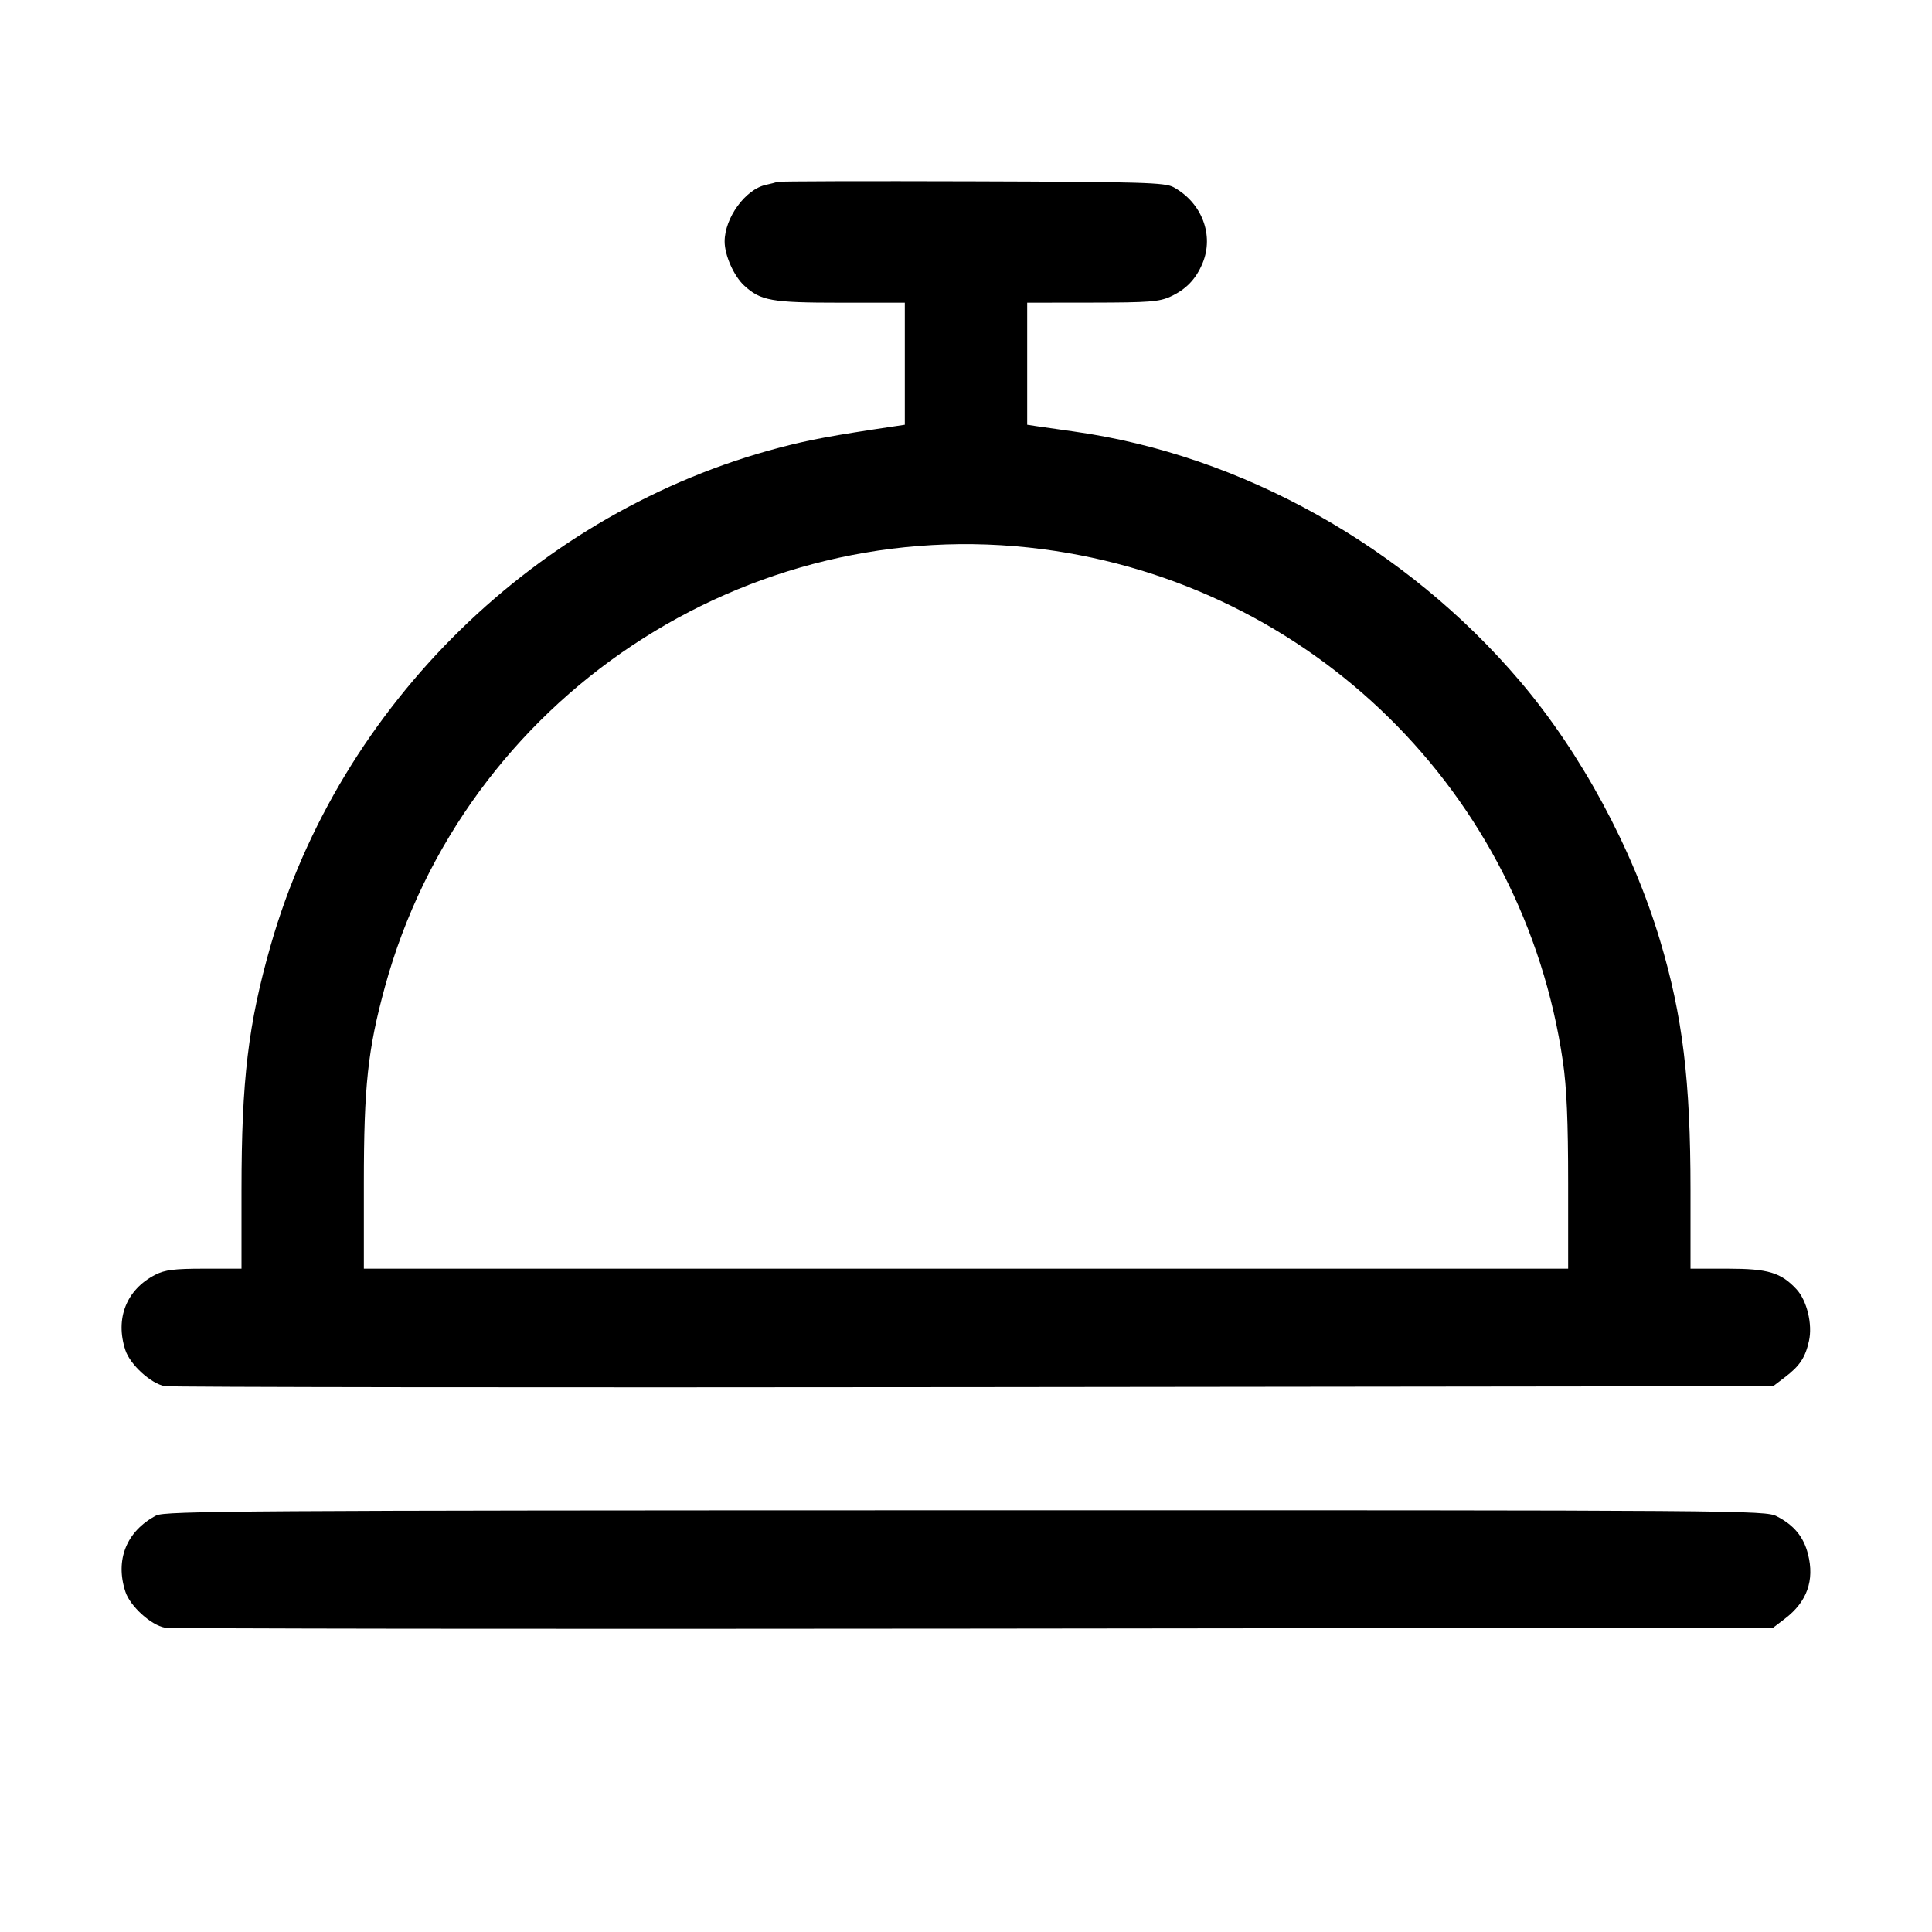 <svg fill="currentColor" viewBox="0 0 256 256" xmlns="http://www.w3.org/2000/svg"><path d="M103.040 24.095 C 102.805 24.178,102.100 24.358,101.473 24.496 C 98.768 25.090,96.019 28.872,96.019 32.000 C 96.019 33.829,97.242 36.583,98.616 37.846 C 100.798 39.852,102.231 40.107,111.346 40.107 L 119.893 40.107 119.893 48.194 L 119.893 56.281 118.507 56.488 C 110.273 57.712,107.298 58.264,103.335 59.304 C 71.233 67.726,45.021 93.337,35.885 125.207 C 32.892 135.647,32.000 143.108,32.000 157.699 L 32.000 168.107 27.076 168.107 C 23.076 168.107,21.856 168.259,20.570 168.918 C 16.748 170.878,15.230 174.713,16.614 178.908 C 17.249 180.832,20.004 183.343,21.841 183.671 C 22.618 183.809,70.884 183.868,129.100 183.801 L 234.946 183.680 236.522 182.478 C 238.482 180.983,239.205 179.892,239.698 177.686 C 240.192 175.477,239.426 172.315,238.036 170.826 C 235.969 168.611,234.279 168.107,228.924 168.107 L 224.000 168.107 224.000 157.699 C 224.000 143.162,222.952 134.581,219.955 124.587 C 216.294 112.380,209.491 99.786,201.428 90.288 C 186.282 72.449,164.598 60.307,142.293 57.177 C 140.416 56.913,138.256 56.604,137.493 56.490 L 136.107 56.281 136.107 48.194 L 136.107 40.107 144.747 40.097 C 152.233 40.089,153.615 39.983,155.093 39.300 C 157.159 38.347,158.459 36.996,159.340 34.888 C 160.893 31.170,159.267 26.880,155.520 24.813 C 154.374 24.181,151.579 24.098,128.853 24.025 C 114.891 23.981,103.275 24.012,103.040 24.095 M138.111 72.762 C 173.818 77.411,201.920 105.073,207.093 140.664 C 207.596 144.125,207.787 148.548,207.787 156.771 L 207.787 168.107 128.000 168.107 L 48.213 168.107 48.213 156.771 C 48.213 143.916,48.735 139.056,51.001 130.773 C 61.454 92.583,98.885 67.656,138.111 72.762 M20.693 200.814 C 16.759 202.885,15.224 206.697,16.621 210.929 C 17.250 212.835,20.012 215.344,21.841 215.671 C 22.618 215.809,70.884 215.868,129.100 215.801 L 234.946 215.680 236.522 214.478 C 239.439 212.253,240.453 209.414,239.571 205.940 C 238.986 203.635,237.710 202.087,235.430 200.918 C 233.887 200.127,231.220 200.107,127.910 200.124 C 32.241 200.139,21.849 200.206,20.693 200.814 " stroke="none" fill-rule="evenodd"></path></svg>